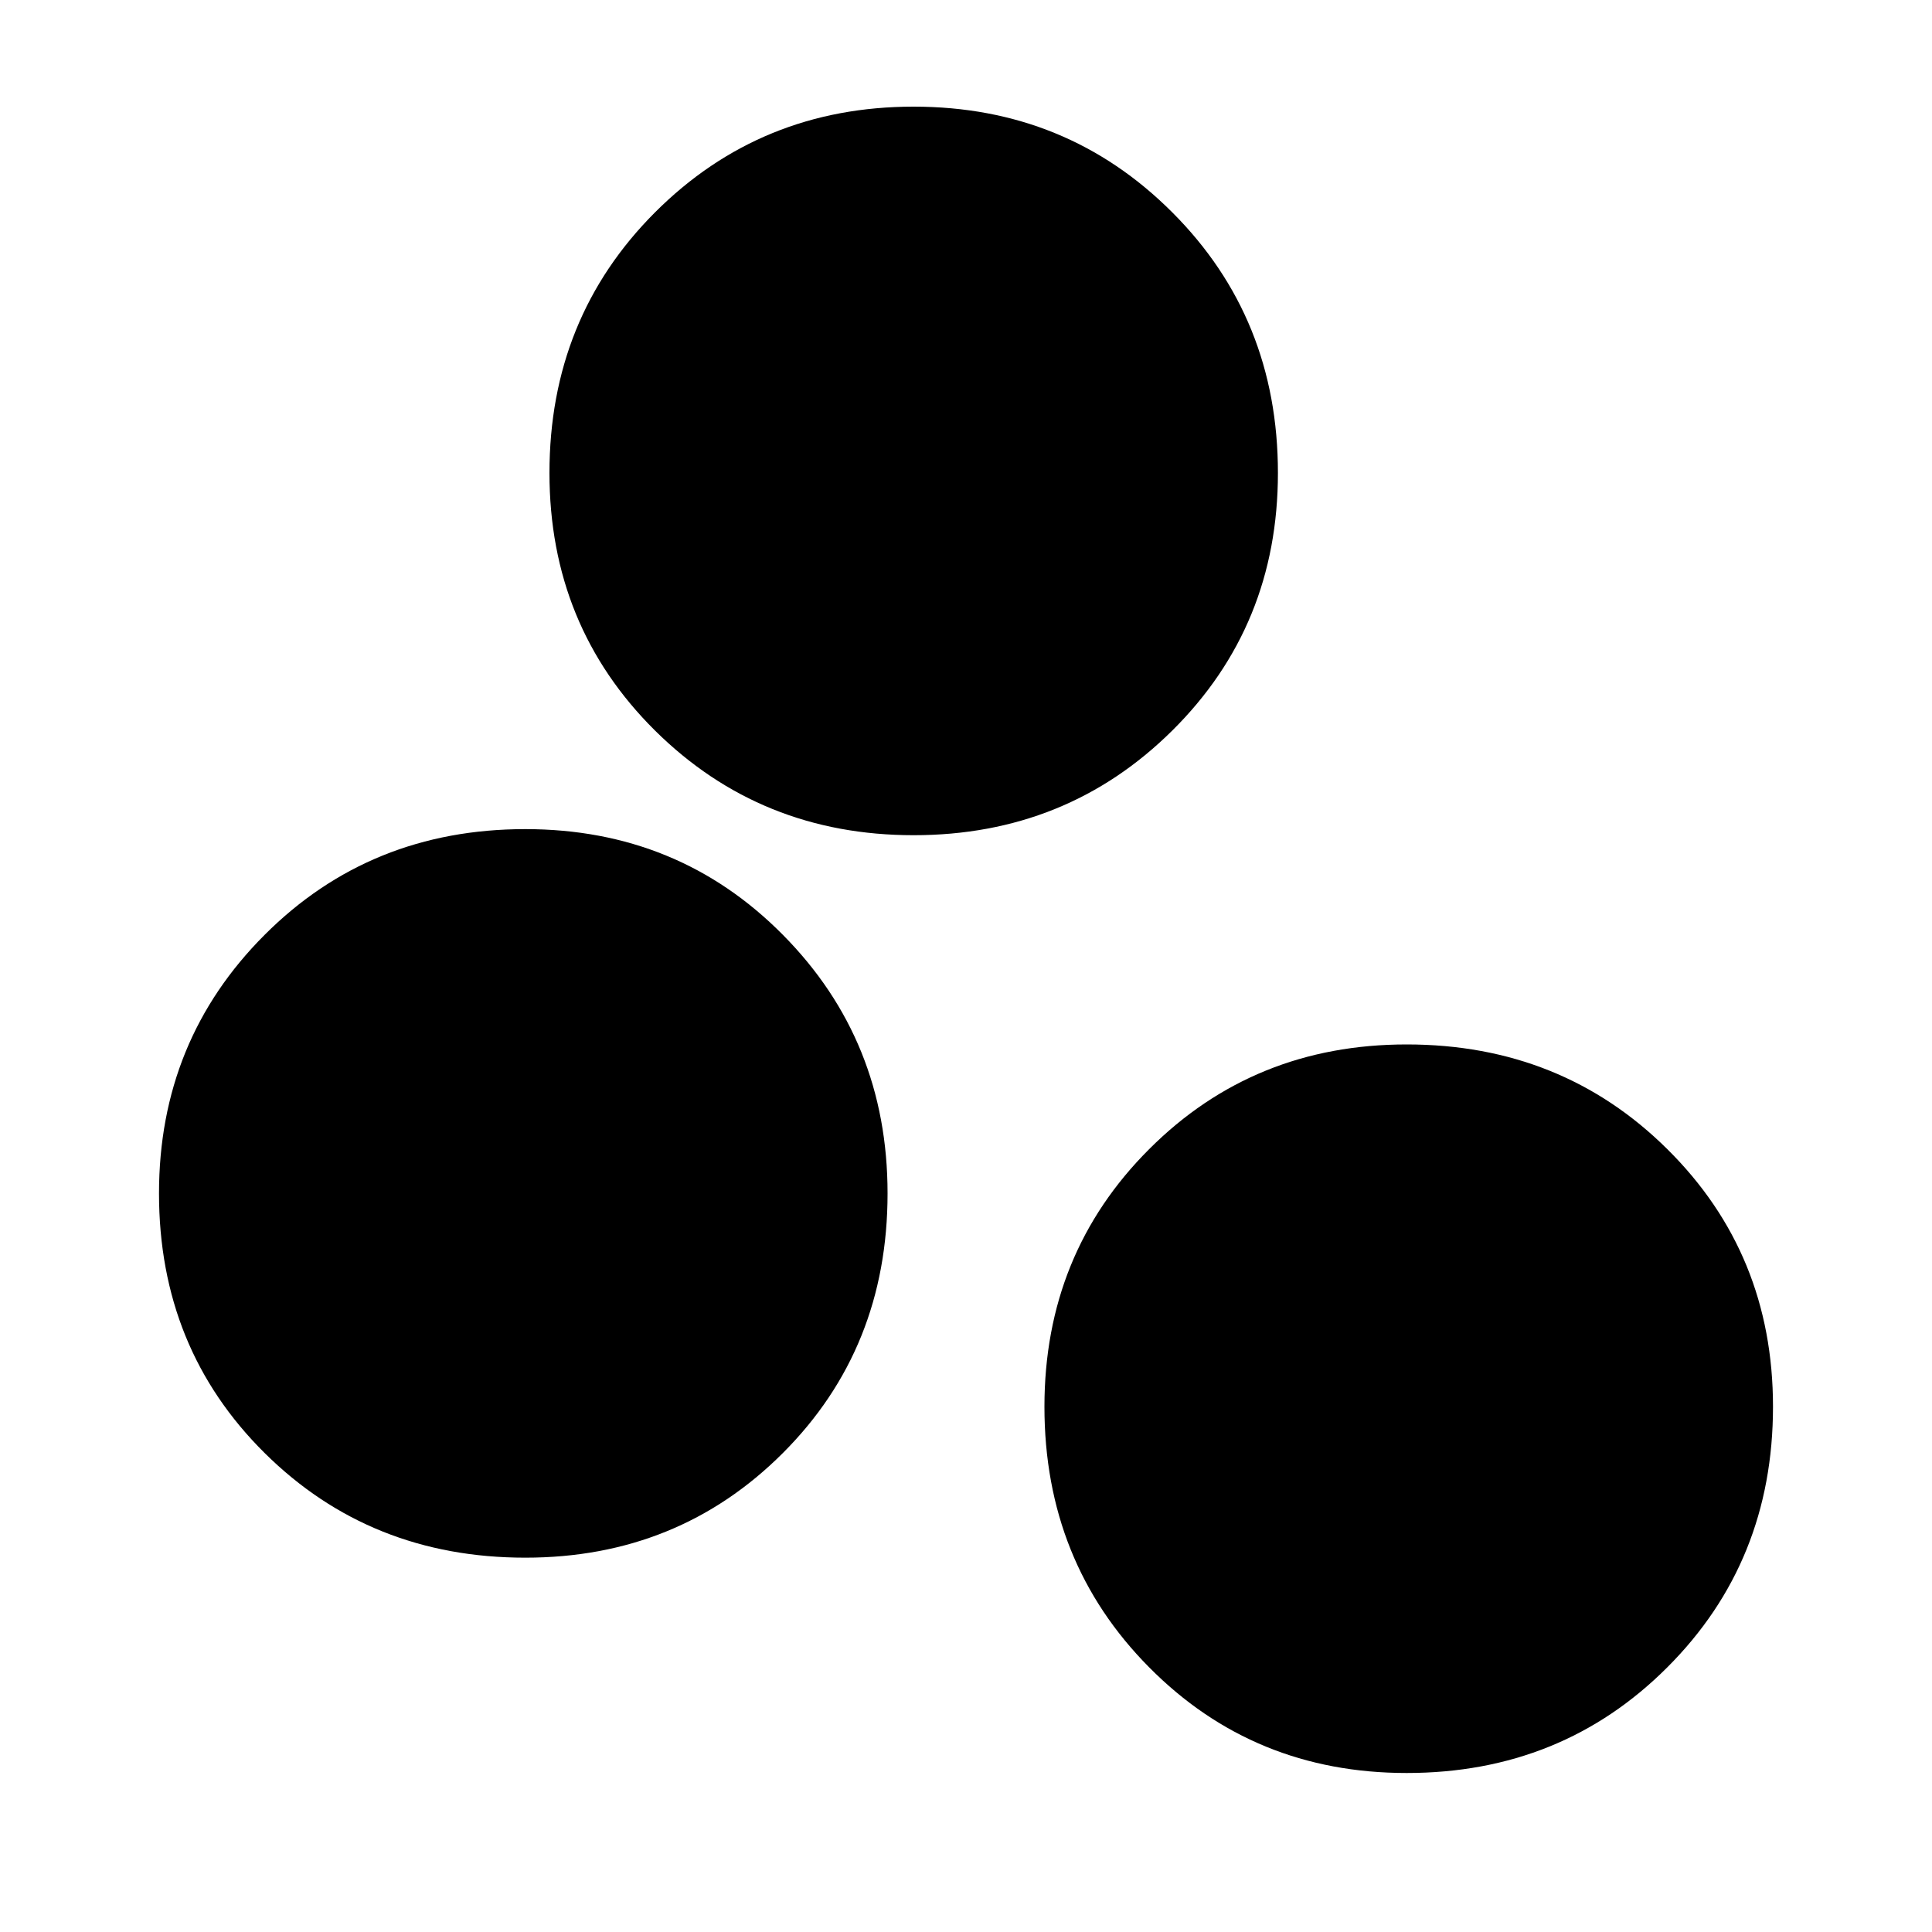 <svg xmlns="http://www.w3.org/2000/svg" height="20" width="20"><path d="M5.438 16.125q-1.605 0-2.698-1.083-1.094-1.084-1.094-2.688 0-1.583 1.094-2.677 1.093-1.094 2.698-1.094 1.583 0 2.666 1.094 1.084 1.094 1.084 2.677 0 1.604-1.084 2.688-1.083 1.083-2.666 1.083Zm4.02-7.479q-1.583 0-2.677-1.083-1.093-1.084-1.093-2.667 0-1.604 1.093-2.698 1.094-1.094 2.677-1.094 1.584 0 2.677 1.094 1.094 1.094 1.094 2.698 0 1.583-1.094 2.667-1.093 1.083-2.677 1.083Zm5.104 9.708q-1.583 0-2.666-1.094-1.084-1.093-1.084-2.698 0-1.583 1.084-2.666 1.083-1.084 2.666-1.084 1.605 0 2.698 1.084 1.094 1.083 1.094 2.666 0 1.605-1.094 2.698-1.093 1.094-2.698 1.094Z"/></svg>